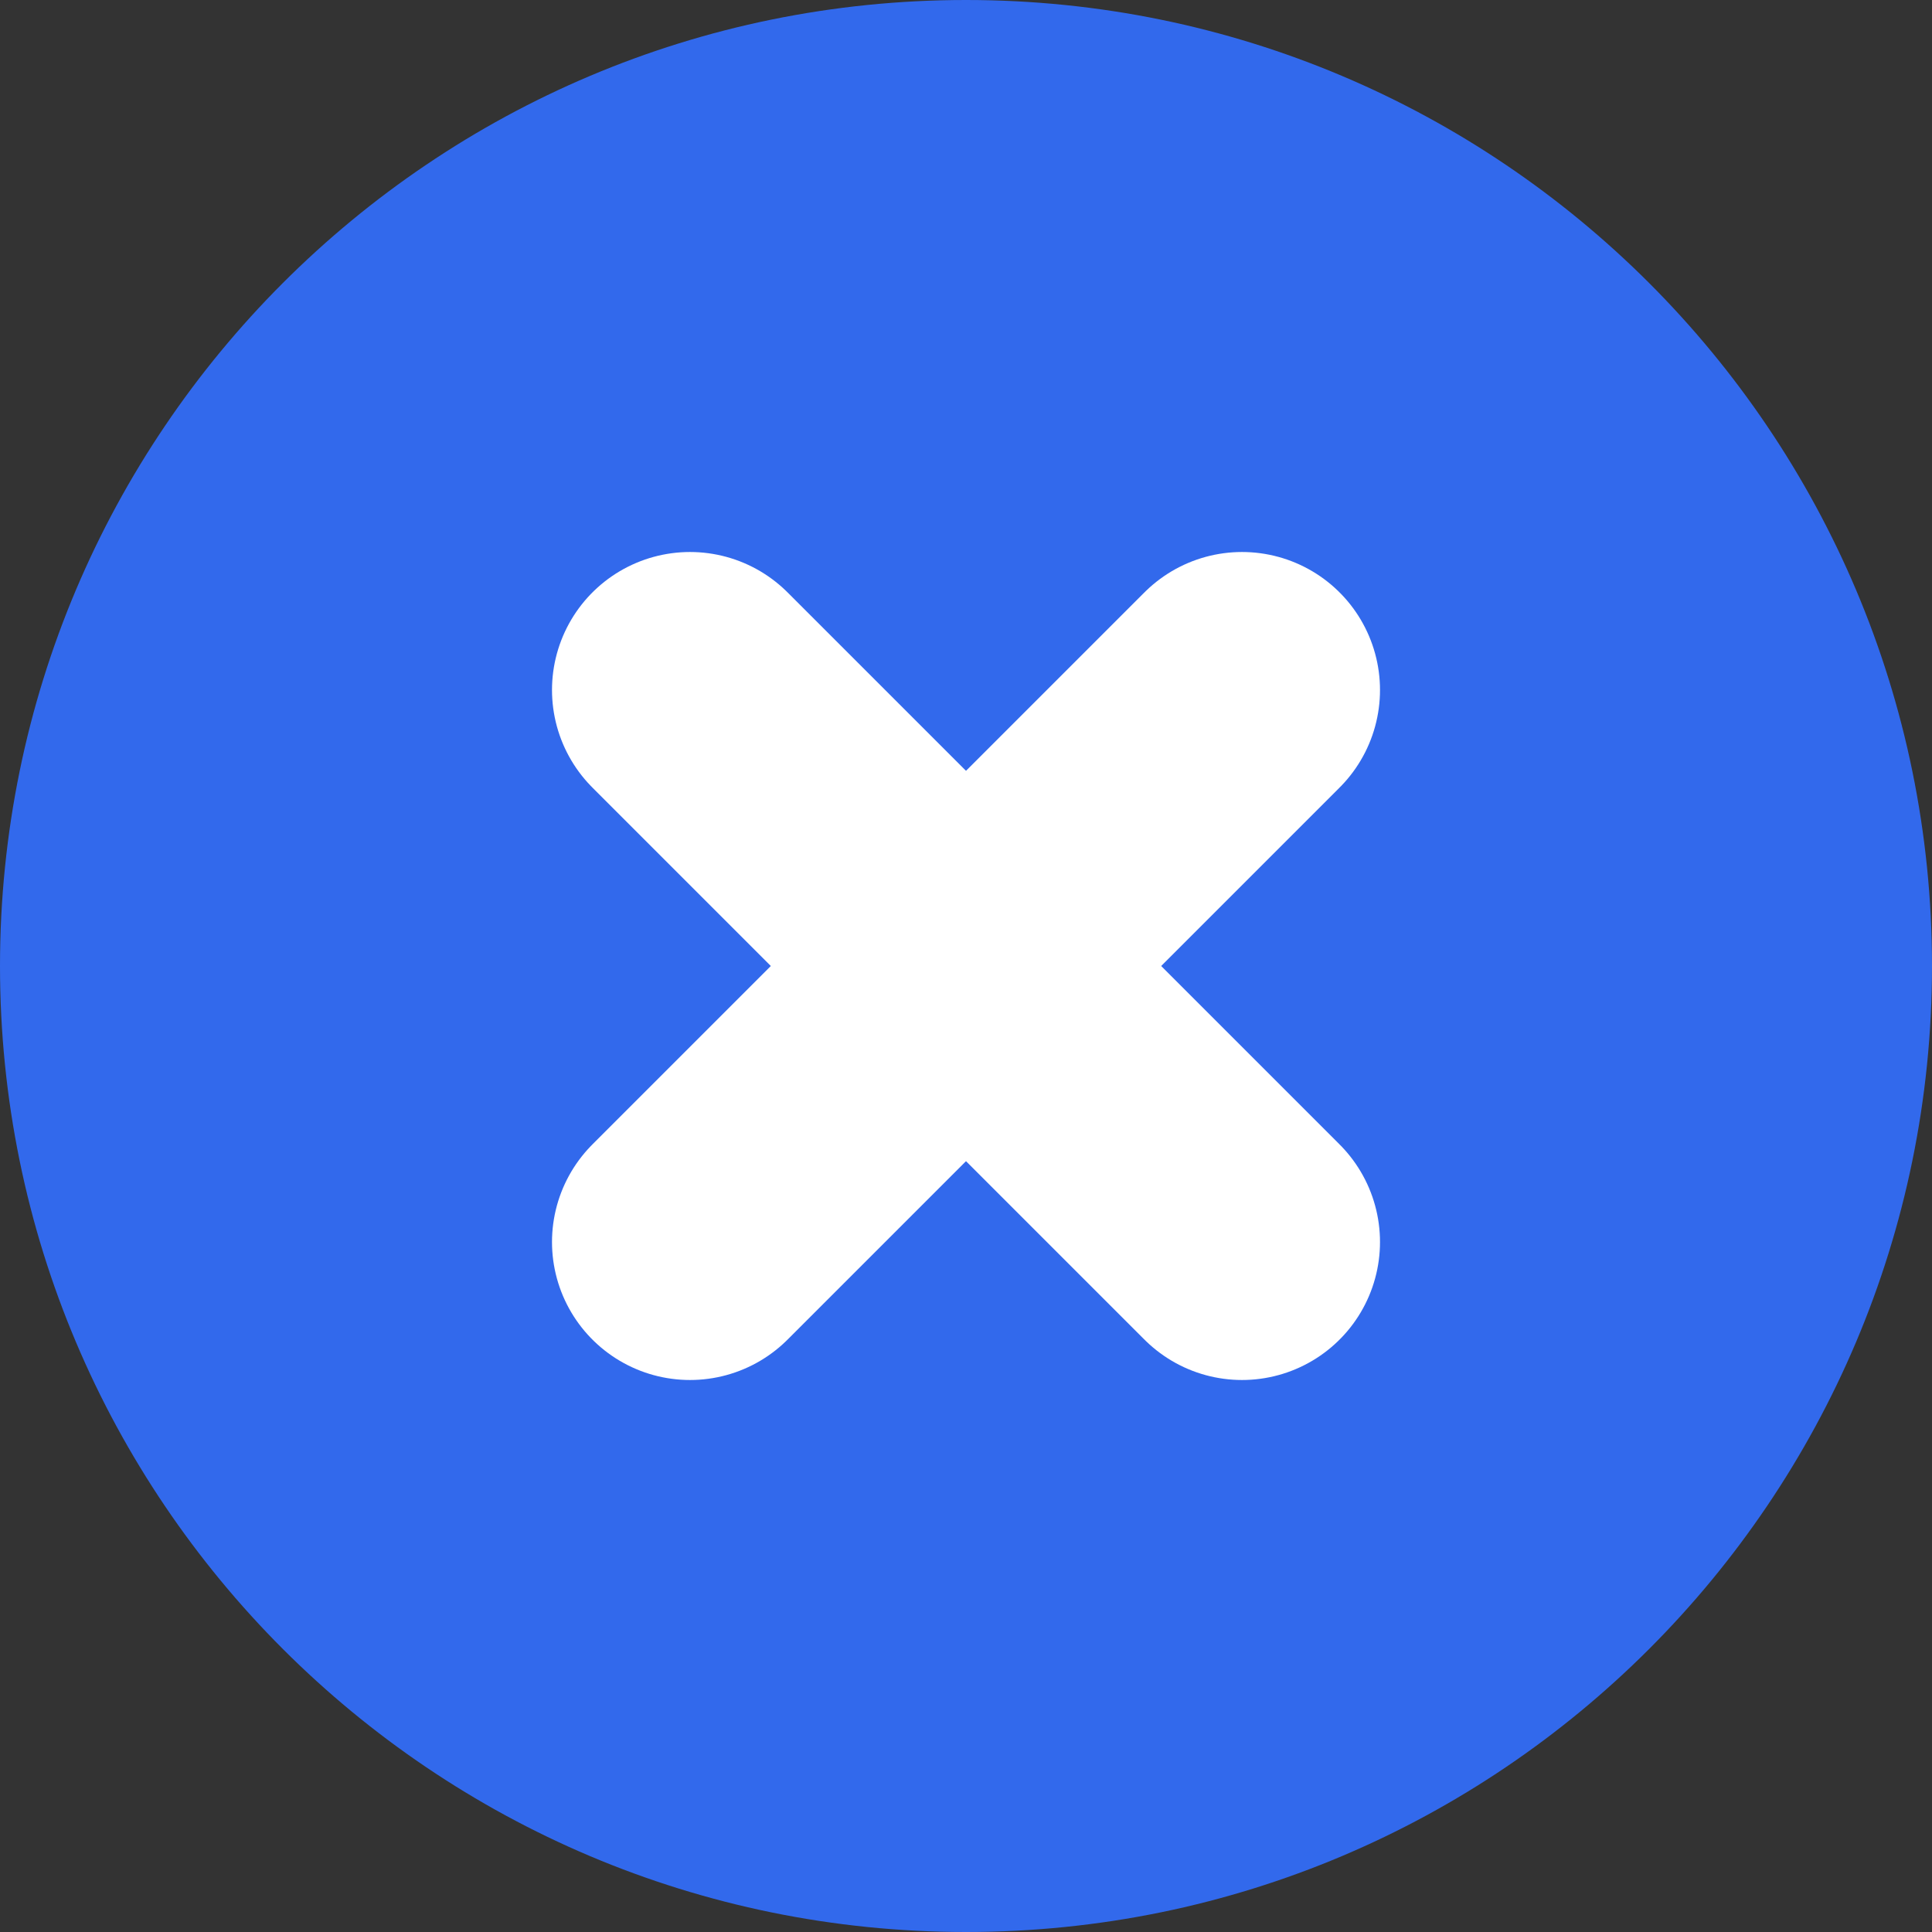 <svg width="14" height="14" viewBox="0 0 14 14" fill="none" xmlns="http://www.w3.org/2000/svg">
<rect x="0" y="0" width="14" height="14" fill="#333333" stroke="none"/>
<path d="M7 14C10.866 14 14 10.866 14 7C14 3.134 10.866 0 7 0C3.134 0 0 3.134 0 7C0 10.866 3.134 14 7 14Z" fill="#3269EC"/>
<path d="M5 9L9 5" stroke="white" stroke-width="2" stroke-linecap="round" stroke-linejoin="round"/>
<path d="M9 9L5 5" stroke="white" stroke-width="2" stroke-linecap="round" stroke-linejoin="round"/>
</svg>
